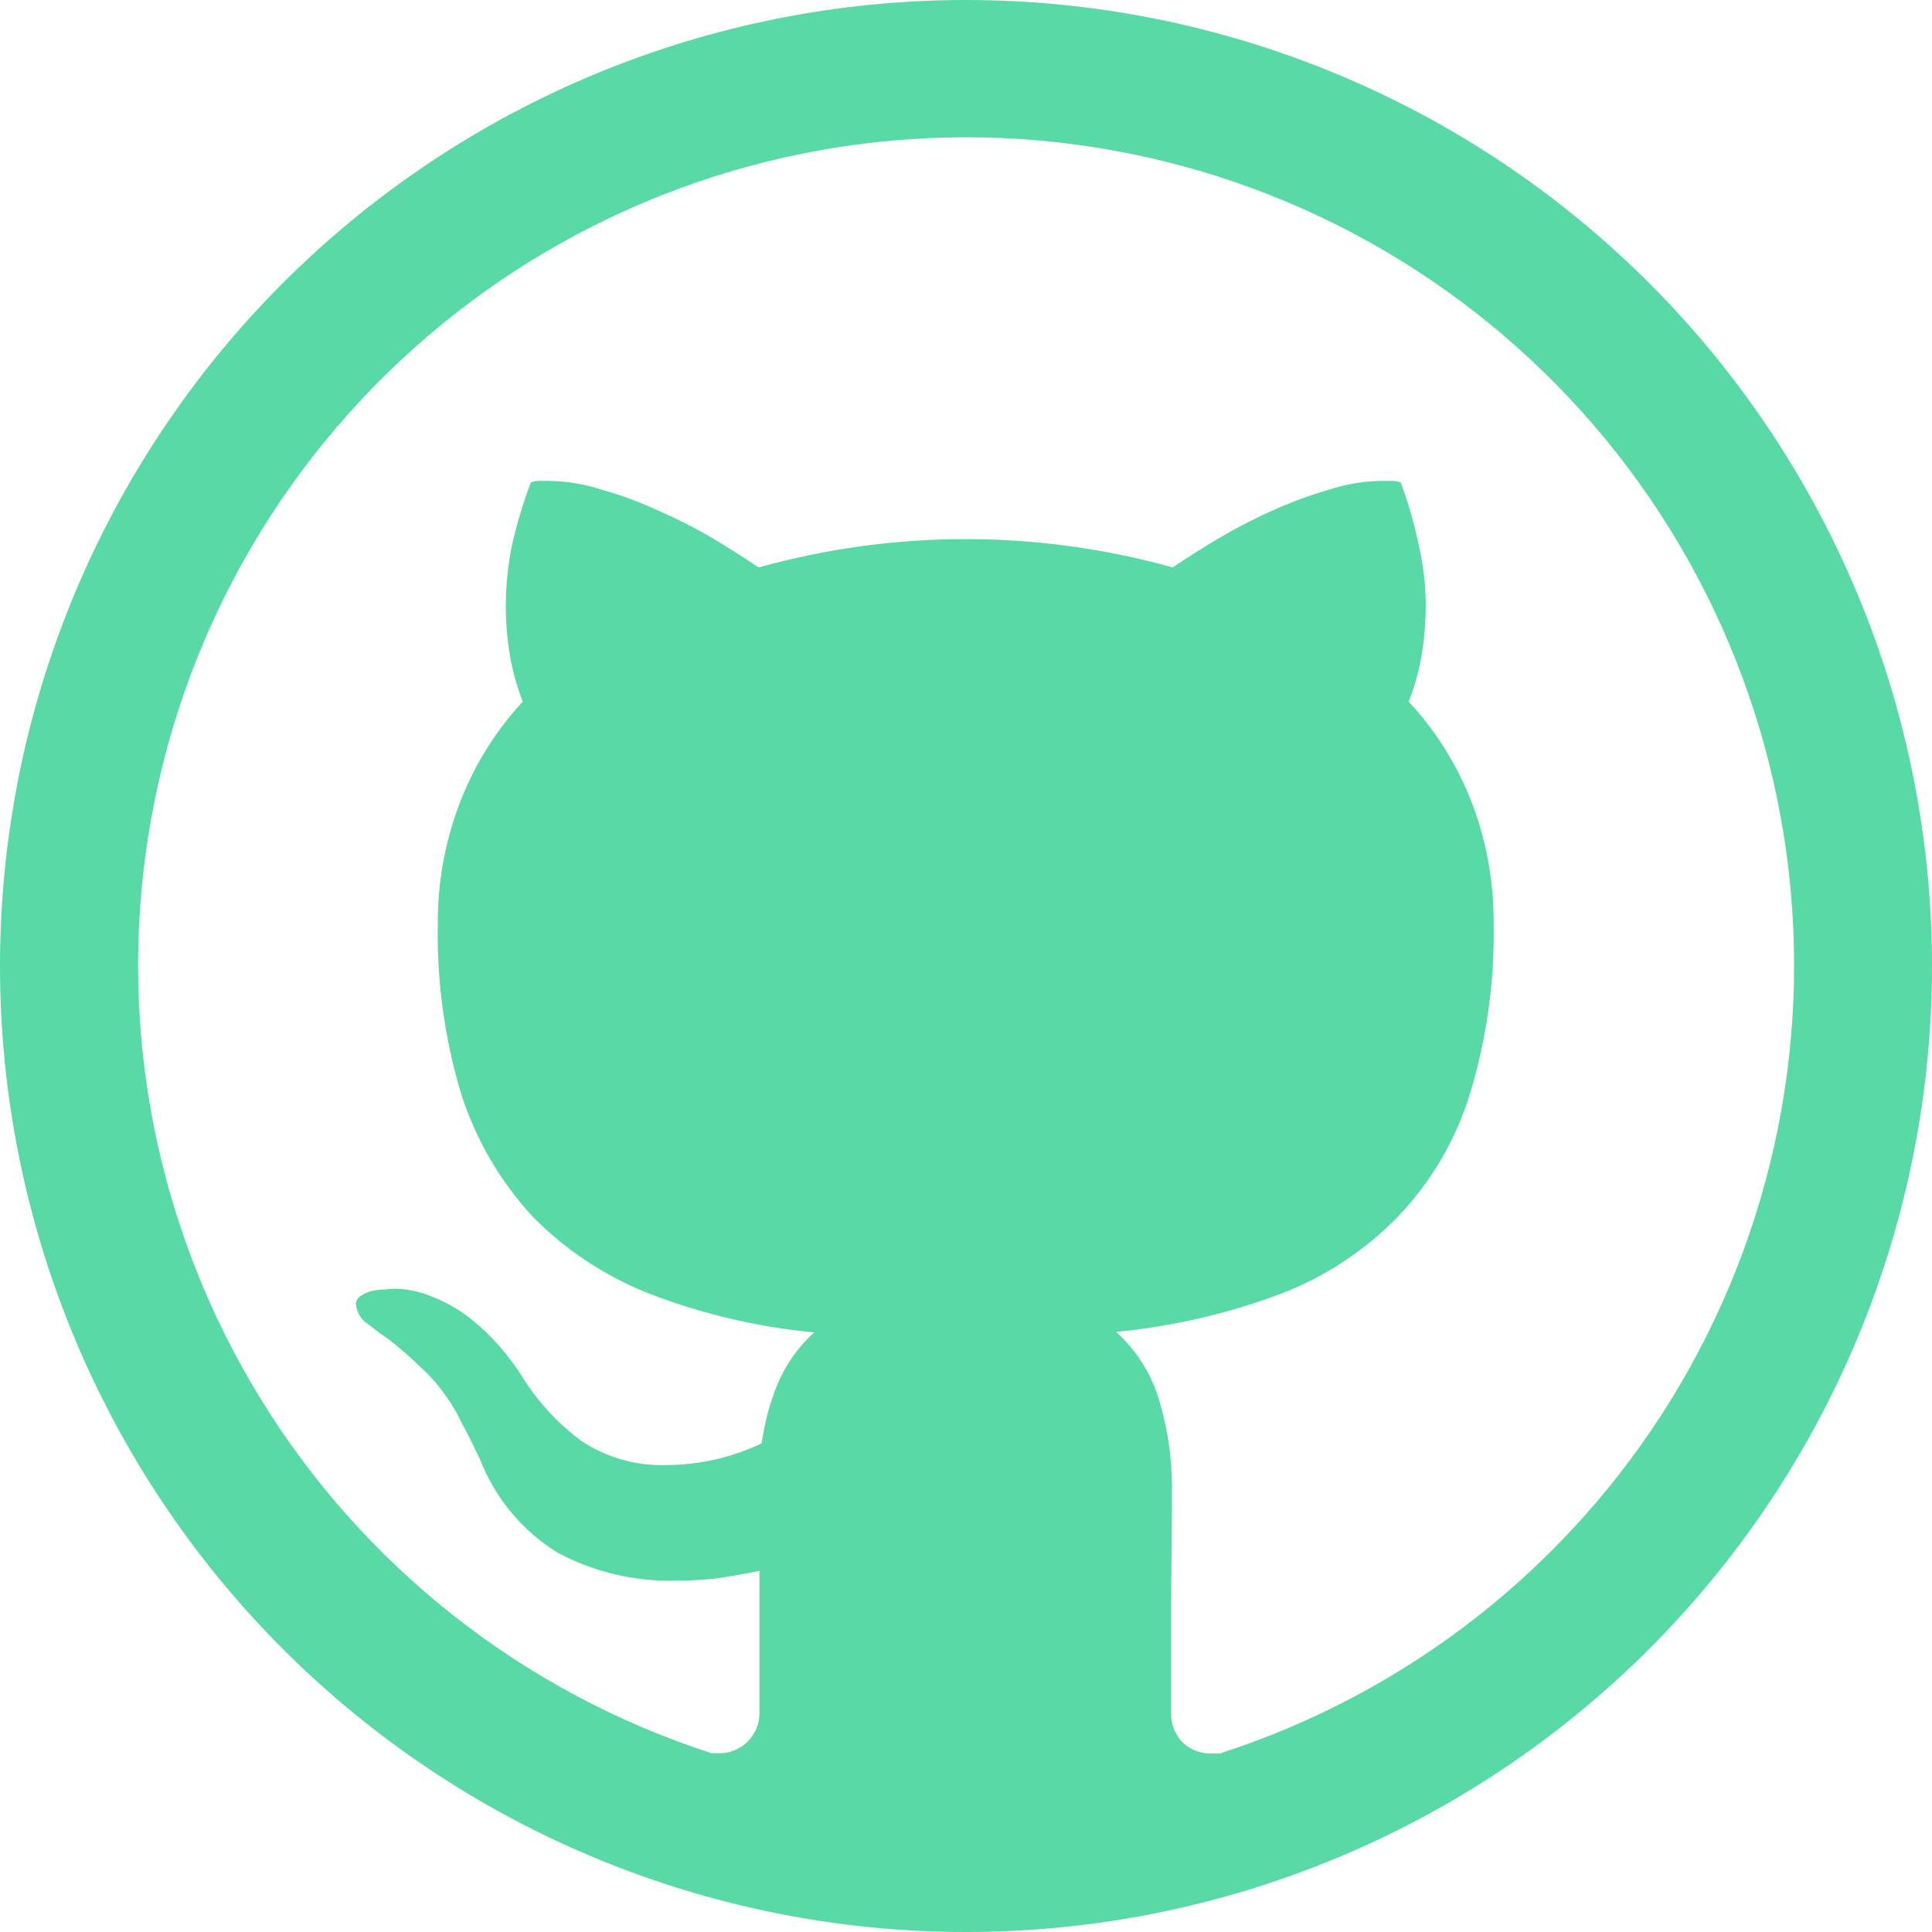 <svg width="20" height="20" viewBox="0 0 20 20" fill="none" xmlns="http://www.w3.org/2000/svg">
<path d="M10 0C7.348 0 4.804 1.054 2.929 2.929C1.054 4.804 0 7.348 0 10C0 12.652 1.054 15.196 2.929 17.071C4.804 18.946 7.348 20 10 20C12.652 20 15.196 18.946 17.071 17.071C18.946 15.196 20 12.652 20 10C20 7.348 18.946 4.804 17.071 2.929C15.196 1.054 12.652 0 10 0V0ZM12.636 18.152H12.558C12.5 18.156 12.442 18.147 12.387 18.127C12.332 18.107 12.282 18.076 12.24 18.036C12.201 17.994 12.171 17.946 12.15 17.893C12.13 17.839 12.121 17.783 12.123 17.726V16.554C12.128 16.165 12.132 15.771 12.132 15.374C12.13 15.084 12.088 14.796 12.006 14.518C11.928 14.236 11.771 13.983 11.554 13.788C12.135 13.732 12.706 13.6 13.252 13.396C13.713 13.22 14.13 12.946 14.474 12.592C14.813 12.237 15.066 11.807 15.212 11.338C15.389 10.763 15.473 10.164 15.462 9.562C15.465 9.143 15.392 8.726 15.245 8.332C15.096 7.936 14.871 7.572 14.582 7.263C14.645 7.106 14.69 6.944 14.717 6.777C14.745 6.611 14.759 6.442 14.759 6.274C14.759 6.058 14.734 5.841 14.684 5.63C14.639 5.414 14.577 5.201 14.5 4.994C14.47 4.983 14.439 4.977 14.408 4.978H14.316C14.124 4.979 13.936 5.011 13.754 5.07C13.554 5.128 13.358 5.201 13.168 5.287C12.979 5.371 12.796 5.467 12.617 5.572C12.438 5.678 12.28 5.78 12.14 5.874C10.738 5.483 9.256 5.483 7.854 5.874C7.698 5.77 7.539 5.669 7.378 5.572C7.197 5.466 7.01 5.371 6.817 5.287C6.628 5.199 6.432 5.126 6.23 5.07C6.052 5.011 5.866 4.98 5.678 4.978H5.587C5.555 4.977 5.524 4.983 5.495 4.994C5.417 5.202 5.353 5.414 5.303 5.63C5.258 5.842 5.237 6.058 5.236 6.274C5.236 6.442 5.25 6.611 5.278 6.777C5.306 6.943 5.35 7.106 5.412 7.263C5.124 7.573 4.9 7.937 4.752 8.333C4.604 8.727 4.53 9.143 4.532 9.563C4.521 10.161 4.603 10.757 4.776 11.33C4.927 11.799 5.178 12.23 5.513 12.593C5.858 12.945 6.275 13.218 6.734 13.397C7.278 13.605 7.848 13.738 8.428 13.793C8.266 13.94 8.138 14.12 8.052 14.321C7.97 14.519 7.914 14.728 7.885 14.941C7.579 15.087 7.245 15.164 6.906 15.166C6.591 15.178 6.28 15.091 6.018 14.916C5.767 14.73 5.554 14.496 5.392 14.229C5.319 14.117 5.238 14.011 5.148 13.911C5.054 13.806 4.95 13.71 4.838 13.625C4.728 13.543 4.607 13.475 4.478 13.425C4.352 13.37 4.215 13.341 4.077 13.341C4.044 13.342 4.011 13.345 3.978 13.349C3.932 13.349 3.887 13.355 3.842 13.366C3.804 13.376 3.767 13.393 3.734 13.416C3.719 13.424 3.707 13.436 3.698 13.451C3.689 13.465 3.684 13.482 3.684 13.499C3.688 13.539 3.7 13.578 3.72 13.613C3.74 13.648 3.768 13.678 3.801 13.701C3.878 13.762 3.942 13.81 3.994 13.843L4.019 13.861C4.13 13.947 4.237 14.039 4.338 14.138C4.431 14.22 4.515 14.312 4.588 14.413C4.662 14.512 4.728 14.618 4.78 14.731C4.841 14.842 4.905 14.971 4.973 15.117C5.129 15.512 5.407 15.846 5.768 16.071C6.145 16.273 6.568 16.374 6.997 16.363C7.143 16.363 7.288 16.355 7.433 16.338C7.576 16.315 7.718 16.291 7.862 16.262V17.715C7.864 17.774 7.854 17.832 7.833 17.887C7.811 17.941 7.779 17.99 7.737 18.031C7.695 18.072 7.645 18.104 7.59 18.124C7.535 18.145 7.476 18.153 7.418 18.149H7.366C5.423 17.521 3.767 16.22 2.698 14.48C1.629 12.741 1.216 10.676 1.534 8.659C1.851 6.641 2.879 4.804 4.431 3.477C5.984 2.15 7.959 1.421 10.001 1.421C12.043 1.421 14.018 2.15 15.57 3.477C17.123 4.804 18.15 6.641 18.468 8.659C18.786 10.676 18.373 12.741 17.304 14.48C16.234 16.22 14.579 17.521 12.636 18.149V18.153V18.152Z" fill="#58D9A5"/>
</svg>
